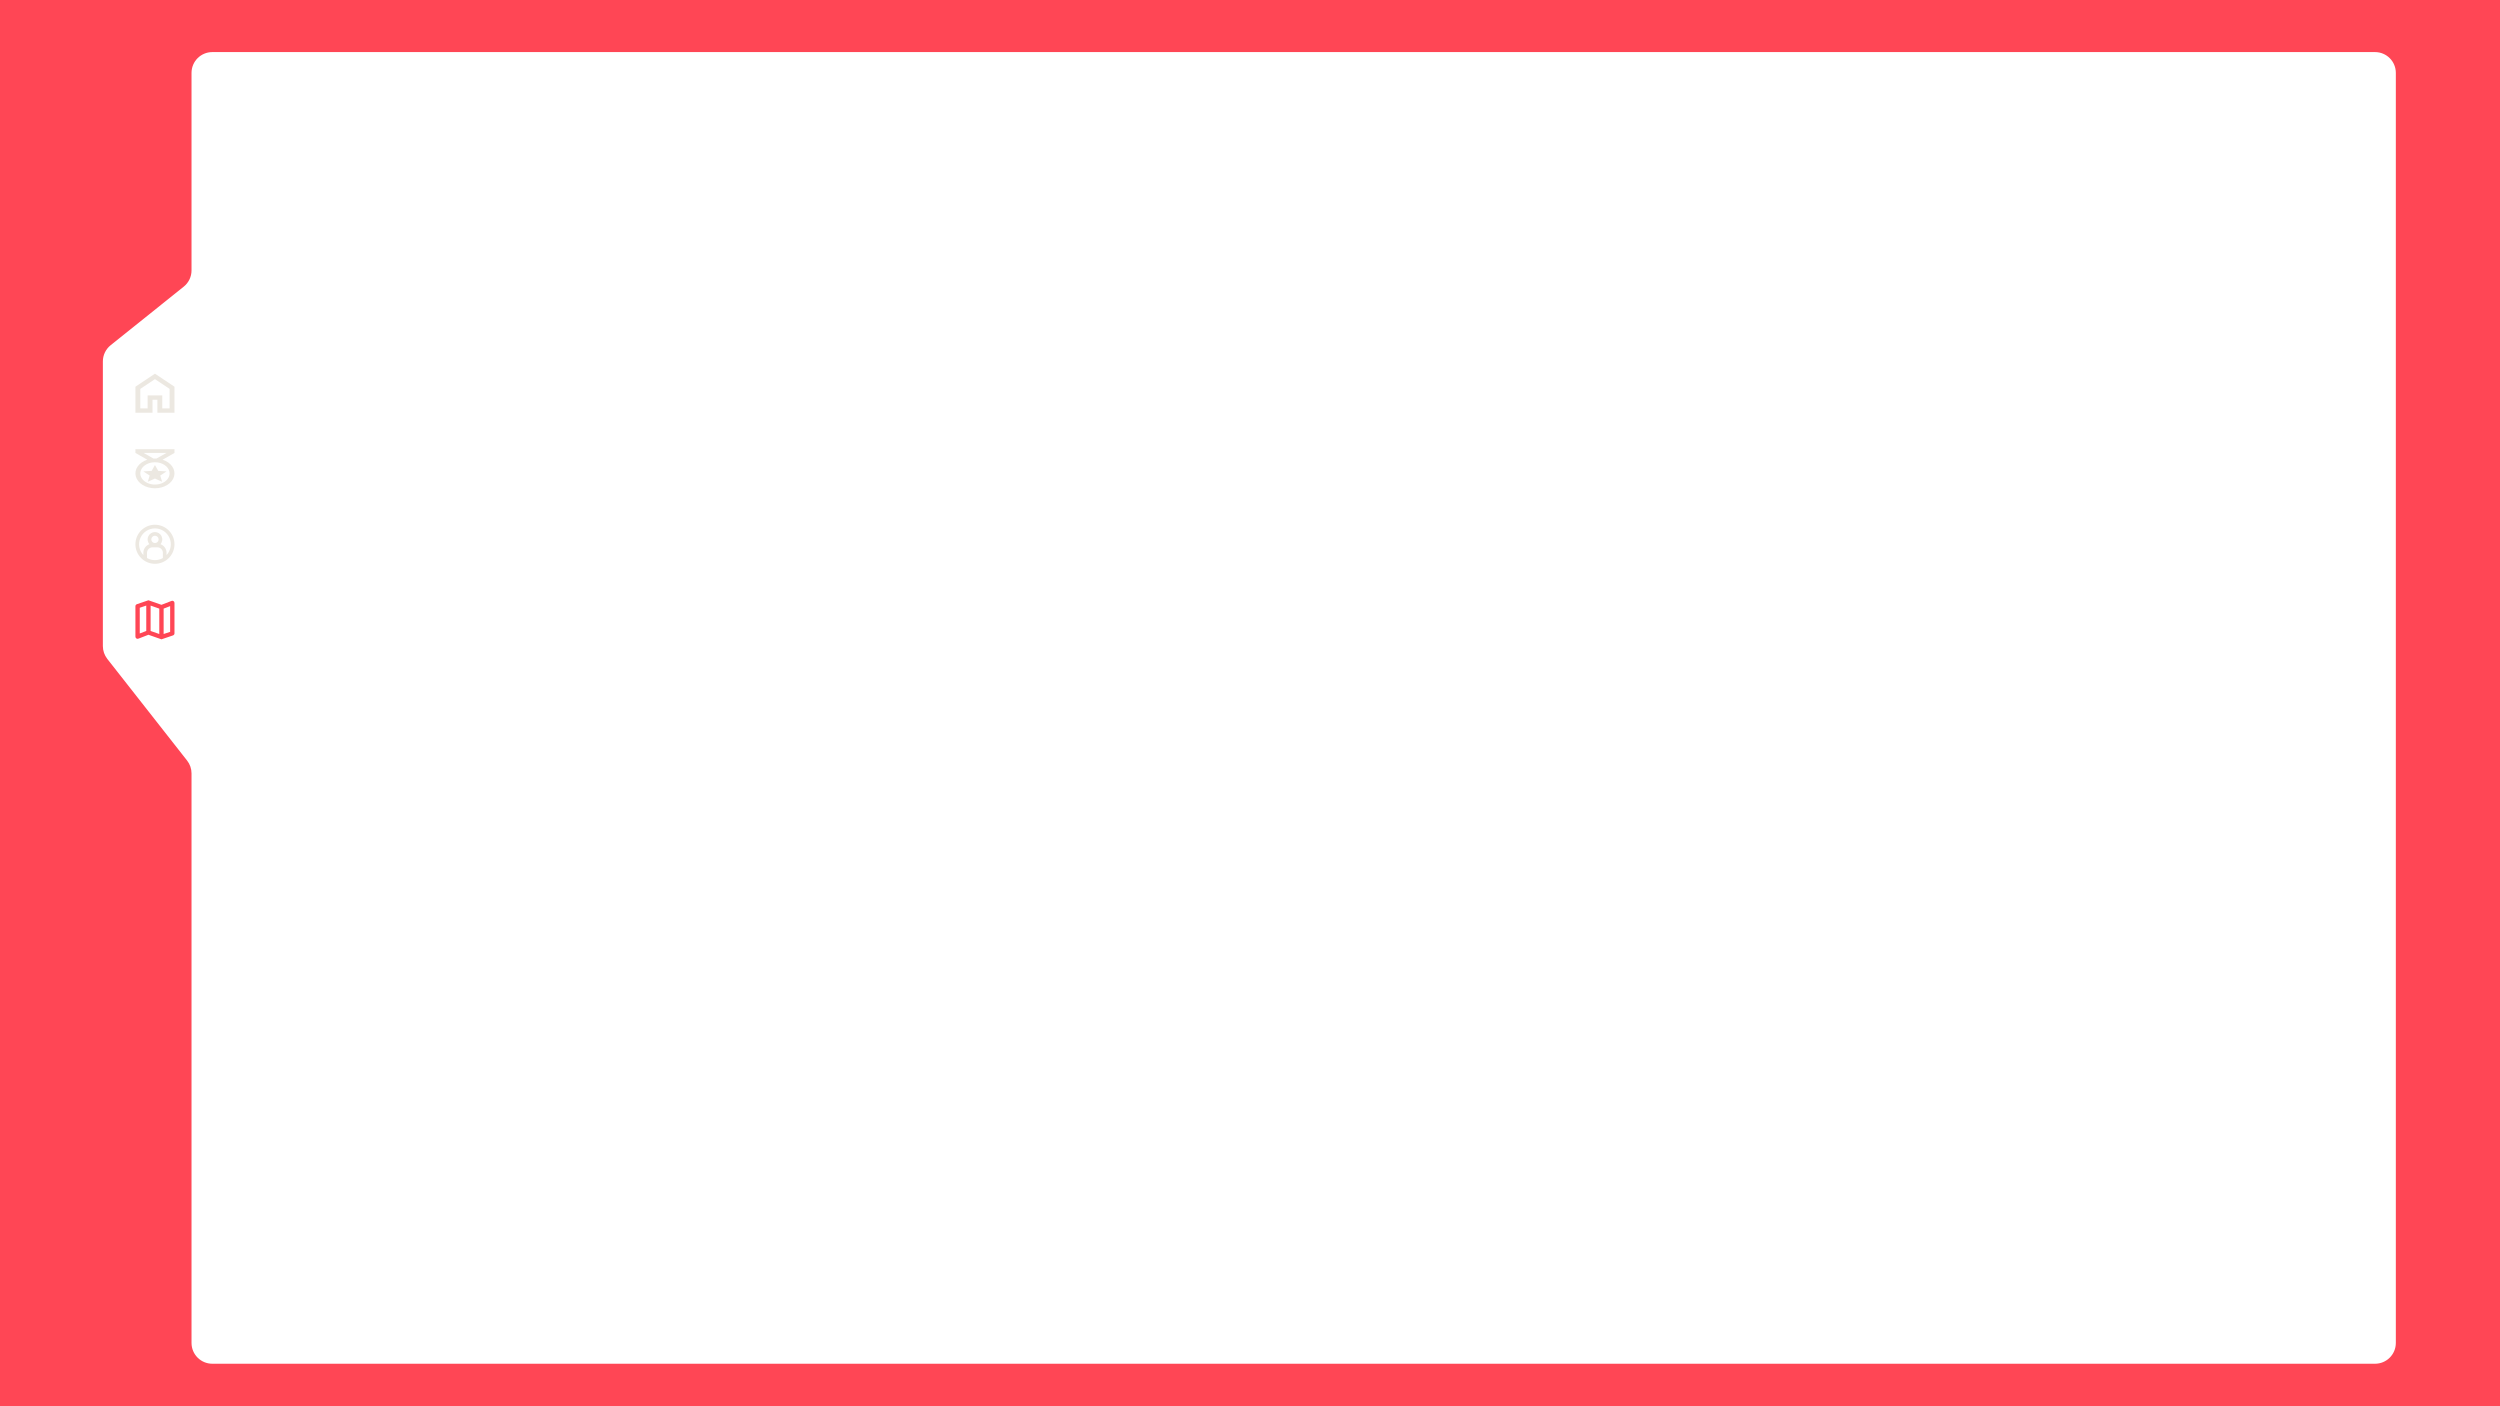 <svg width="1920" height="1080" viewBox="0 0 1920 1080" fill="none" xmlns="http://www.w3.org/2000/svg">
<rect width="1920" height="1080" fill="#FF4655"/>
<g filter="url(#filter0_d_1_84)">
<path d="M147.09 589.967V1027.38C147.09 1036.2 154.241 1043.35 163.062 1043.35H1824.03C1832.85 1043.35 1840 1036.2 1840 1027.38V51.973C1840 43.151 1832.85 36 1824.03 36H163.062C154.241 36 147.09 43.151 147.09 51.973V203.685C147.09 208.533 144.888 213.118 141.105 216.149L84.984 261.123C81.201 264.155 79 268.74 79 273.587V492.183C79 495.759 80.2 499.232 82.408 502.045L143.681 580.105C145.889 582.918 147.09 586.391 147.09 589.967Z" fill="white"/>
</g>
<path fill-rule="evenodd" clip-rule="evenodd" d="M119 430.188C121.14 430.191 123.242 429.628 125.094 428.556V424.562C125.094 423.444 124.649 422.371 123.858 421.579C123.067 420.788 121.994 420.344 120.875 420.344H117.125C116.006 420.344 114.933 420.788 114.142 421.579C113.351 422.371 112.906 423.444 112.906 424.562V428.556C114.758 429.628 116.86 430.191 119 430.188ZM127.906 424.562V426.319C129.528 424.584 130.606 422.412 131.01 420.072C131.414 417.731 131.125 415.323 130.179 413.145C129.233 410.966 127.671 409.112 125.685 407.809C123.698 406.506 121.375 405.812 119 405.812C116.625 405.812 114.302 406.506 112.315 407.809C110.329 409.112 108.767 410.966 107.821 413.145C106.875 415.323 106.586 417.731 106.99 420.072C107.394 422.412 108.472 424.584 110.094 426.319V424.562C110.093 423.113 110.541 421.698 111.375 420.513C112.21 419.327 113.39 418.429 114.755 417.94C114.047 417.126 113.588 416.125 113.433 415.057C113.278 413.989 113.434 412.899 113.881 411.917C114.329 410.935 115.049 410.102 115.957 409.519C116.865 408.935 117.921 408.624 119 408.624C120.079 408.624 121.135 408.935 122.043 409.519C122.951 410.102 123.671 410.935 124.119 411.917C124.566 412.899 124.722 413.989 124.567 415.057C124.412 416.125 123.953 417.126 123.245 417.94C124.61 418.429 125.79 419.327 126.625 420.513C127.459 421.698 127.907 423.113 127.906 424.562ZM119 433C122.978 433 126.794 431.42 129.607 428.607C132.42 425.794 134 421.978 134 418C134 414.022 132.42 410.206 129.607 407.393C126.794 404.58 122.978 403 119 403C115.022 403 111.206 404.58 108.393 407.393C105.58 410.206 104 414.022 104 418C104 421.978 105.58 425.794 108.393 428.607C111.206 431.42 115.022 433 119 433ZM121.812 414.25C121.812 414.996 121.516 415.711 120.989 416.239C120.461 416.766 119.746 417.062 119 417.062C118.254 417.062 117.539 416.766 117.011 416.239C116.484 415.711 116.188 414.996 116.188 414.25C116.188 413.504 116.484 412.789 117.011 412.261C117.539 411.734 118.254 411.438 119 411.438C119.746 411.438 120.461 411.734 120.989 412.261C121.516 412.789 121.812 413.504 121.812 414.25Z" fill="#ECE8E1"/>
<path d="M124 491L114 487.5L106.25 490.5C105.694 490.722 105.181 490.66 104.708 490.313C104.236 489.967 104 489.501 104 488.917V465.583C104 465.222 104.104 464.903 104.313 464.625C104.522 464.347 104.807 464.139 105.167 464L114 461L124 464.5L131.75 461.5C132.306 461.278 132.819 461.341 133.292 461.688C133.764 462.036 134 462.501 134 463.083V486.417C134 486.778 133.896 487.097 133.688 487.375C133.481 487.653 133.196 487.861 132.833 488L124 491ZM122.333 486.917V467.417L115.667 465.083V484.583L122.333 486.917ZM125.667 486.917L130.667 485.25V465.5L125.667 467.417V486.917ZM107.333 486.5L112.333 484.583V465.083L107.333 466.75V486.5Z" fill="#FF4655"/>
<path d="M124.512 370.002L119 367.531L113.488 370.002L114.95 365.23L110.094 362.03L116.488 361.616L119 357.144L121.512 361.616L127.906 362.03L123.05 365.23M134 345H104V347.857L113.113 353.058C109.933 354.092 107.32 355.93 105.715 358.263C104.11 360.596 103.612 363.279 104.304 365.86C104.996 368.44 106.837 370.759 109.515 372.425C112.193 374.09 115.543 375 119 375C122.457 375 125.807 374.09 128.485 372.425C131.163 370.759 133.004 368.44 133.696 365.86C134.388 363.279 133.89 360.596 132.285 358.263C130.68 355.93 128.067 354.092 124.887 353.058L134 347.857M130.25 363.573C130.251 365.197 129.647 366.787 128.508 368.159C127.37 369.531 125.743 370.628 123.818 371.324C121.892 372.019 119.748 372.283 117.633 372.086C115.518 371.889 113.52 371.238 111.872 370.209C110.224 369.181 108.993 367.817 108.322 366.276C107.651 364.735 107.569 363.081 108.084 361.505C108.598 359.93 109.69 358.499 111.231 357.377C112.772 356.256 114.699 355.492 116.788 355.172C118.247 354.945 119.753 354.945 121.212 355.172C123.76 355.562 126.053 356.611 127.7 358.143C129.348 359.674 130.249 361.593 130.25 363.573ZM120.181 352.144H117.819L110.319 347.857H127.831L120.181 352.144Z" fill="#ECE8E1"/>
<path d="M107.75 313.667H113.375V303.667H124.625V313.667H130.25V298.667L119 291.167L107.75 298.667V313.667ZM104 317V297L119 287L134 297V317H120.875V307H117.125V317H104Z" fill="#ECE8E1"/>
<defs>
<filter id="filter0_d_1_84" x="59" y="20" width="1801" height="1047.35" filterUnits="userSpaceOnUse" color-interpolation-filters="sRGB">
<feFlood flood-opacity="0" result="BackgroundImageFix"/>
<feColorMatrix in="SourceAlpha" type="matrix" values="0 0 0 0 0 0 0 0 0 0 0 0 0 0 0 0 0 0 127 0" result="hardAlpha"/>
<feOffset dy="4"/>
<feGaussianBlur stdDeviation="10"/>
<feComposite in2="hardAlpha" operator="out"/>
<feColorMatrix type="matrix" values="0 0 0 0 0 0 0 0 0 0 0 0 0 0 0 0 0 0 0.25 0"/>
<feBlend mode="normal" in2="BackgroundImageFix" result="effect1_dropShadow_1_84"/>
<feBlend mode="normal" in="SourceGraphic" in2="effect1_dropShadow_1_84" result="shape"/>
</filter>
</defs>
</svg>
